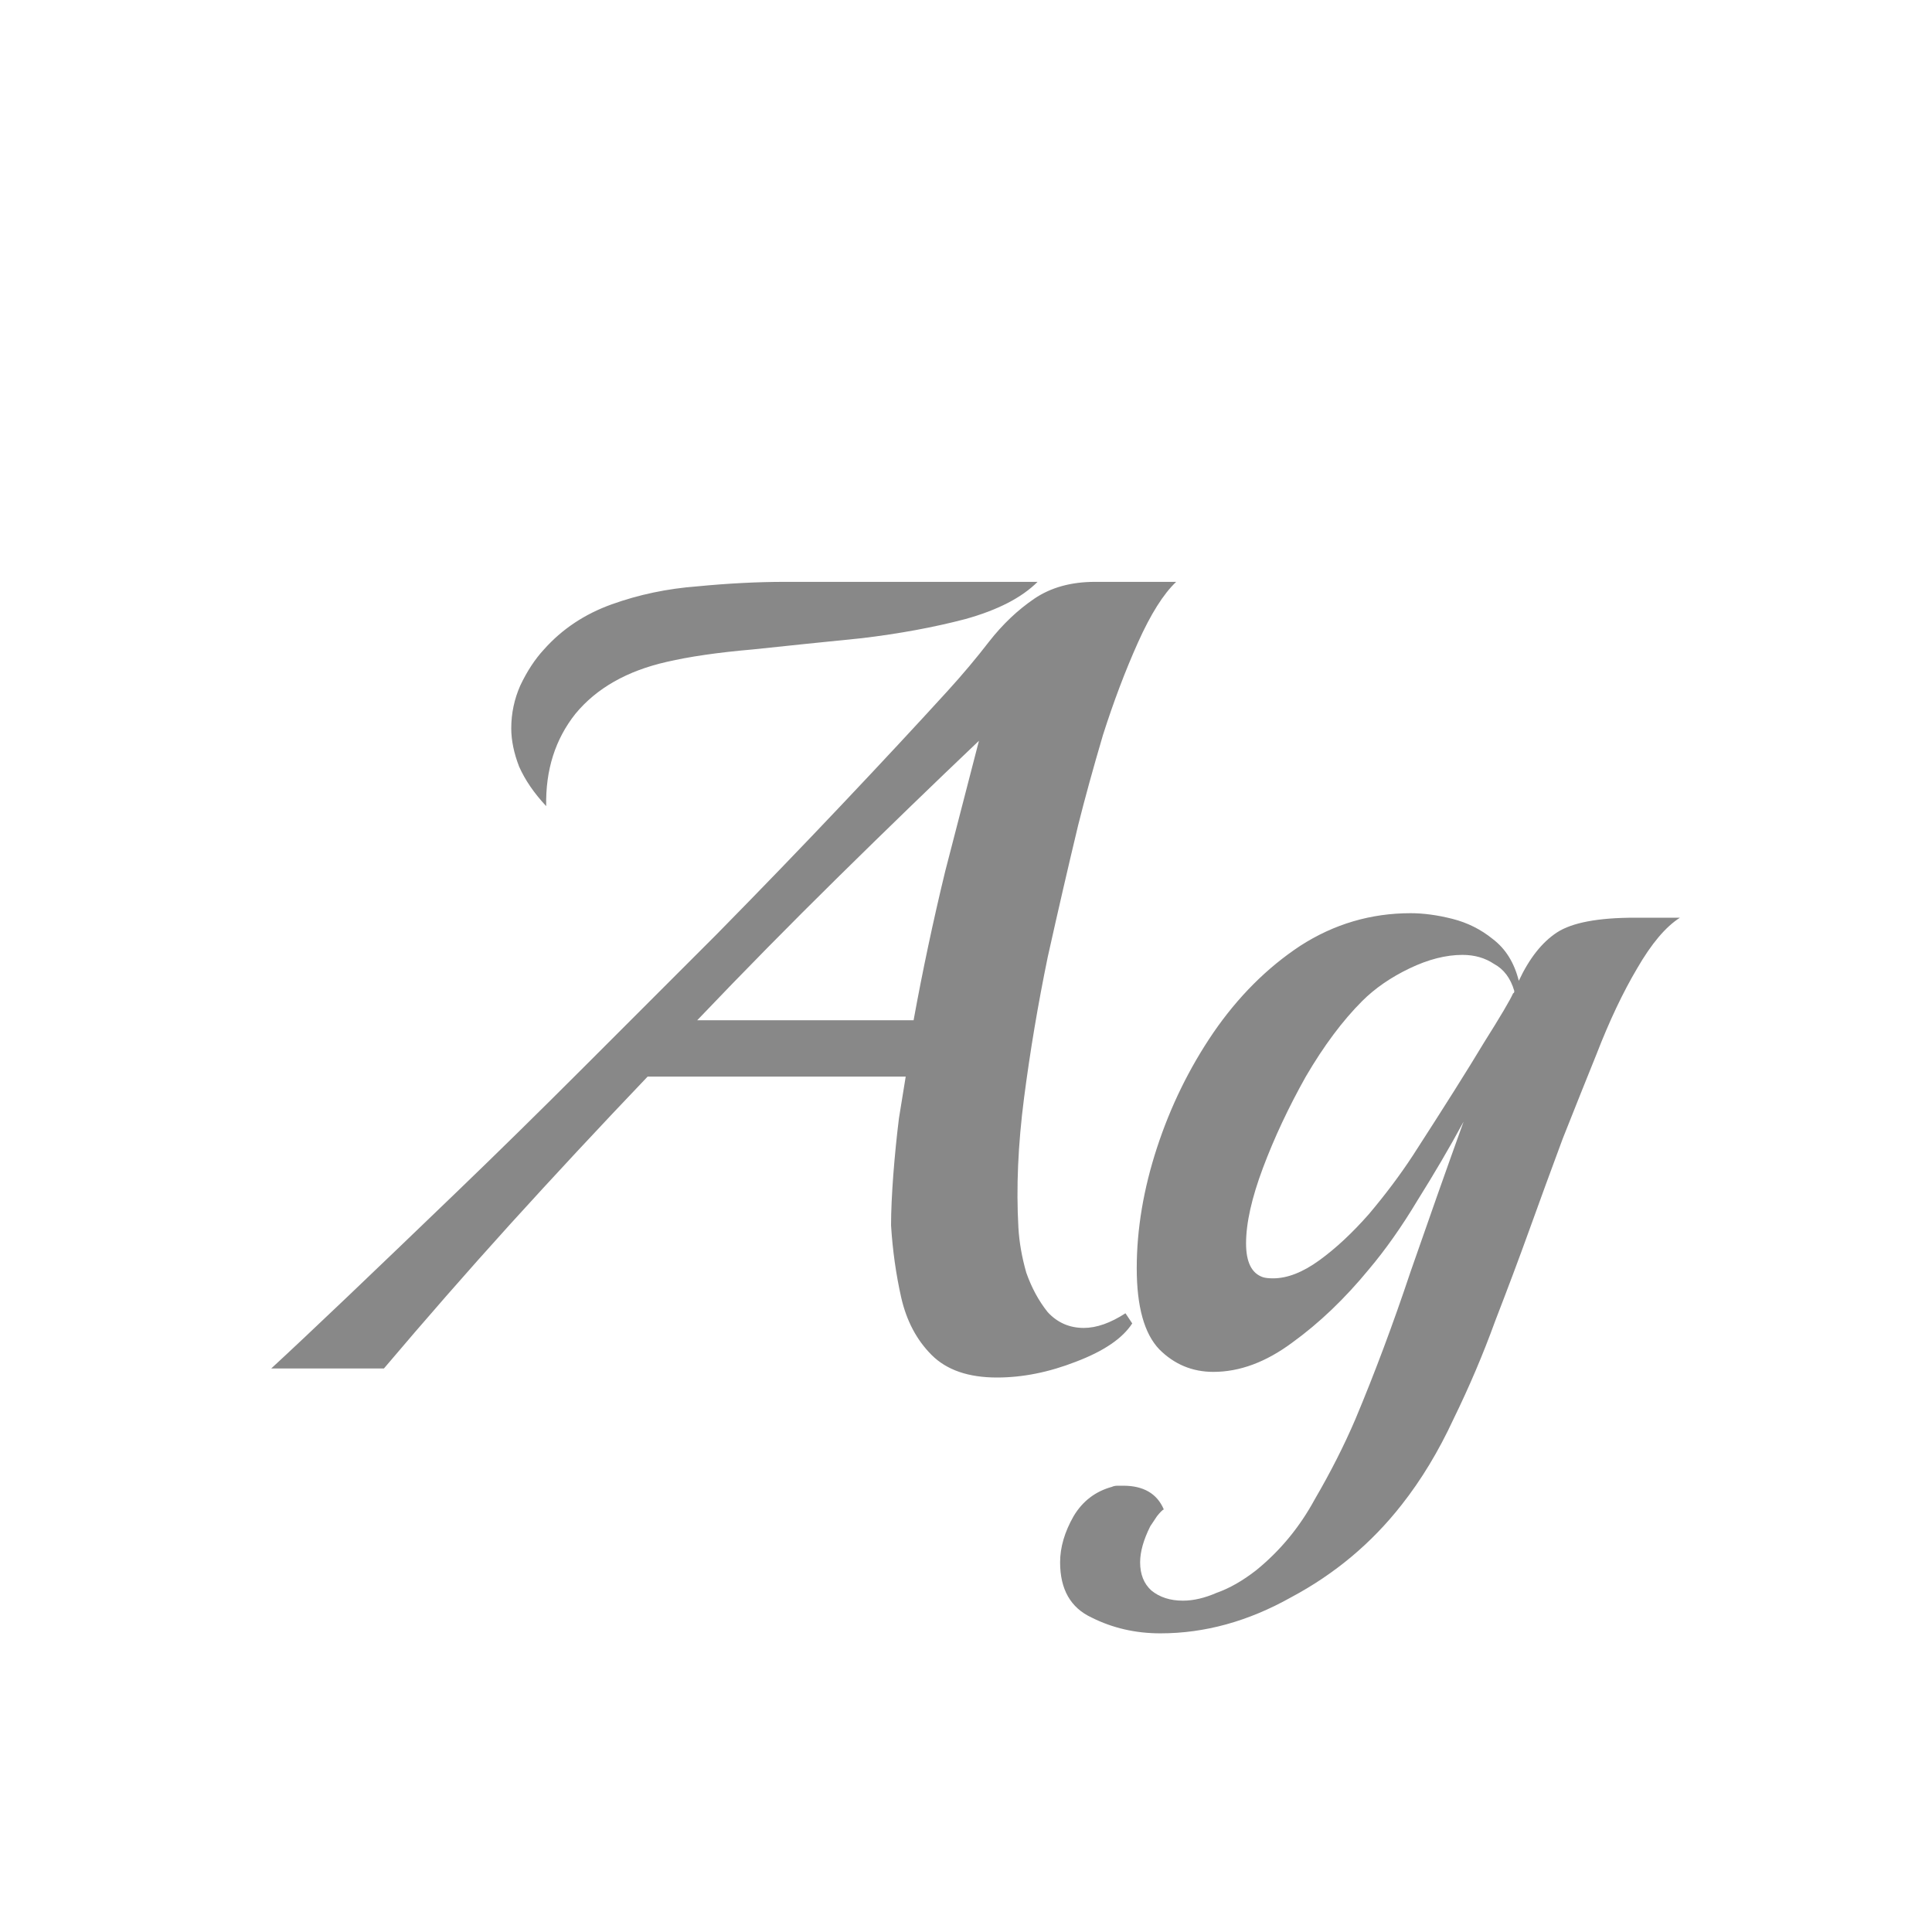 <svg width="24" height="24" viewBox="0 0 24 24" fill="none" xmlns="http://www.w3.org/2000/svg">
<path d="M12.385 17.112C12.03 17.112 11.76 17.019 11.573 16.832C11.386 16.645 11.261 16.407 11.195 16.118C11.13 15.829 11.088 15.53 11.069 15.222C11.069 15.045 11.079 14.835 11.097 14.592C11.116 14.349 11.139 14.116 11.167 13.892C11.204 13.659 11.232 13.486 11.251 13.374H8.045C7.448 13.999 6.879 14.611 6.337 15.208C5.805 15.796 5.283 16.393 4.769 17H3.369C3.612 16.776 3.929 16.477 4.321 16.104C4.723 15.721 5.175 15.287 5.679 14.802C6.183 14.317 6.706 13.803 7.247 13.262C7.798 12.711 8.349 12.161 8.899 11.61C9.45 11.05 9.968 10.513 10.453 10C10.948 9.477 11.386 9.006 11.769 8.586C11.956 8.381 12.129 8.175 12.287 7.97C12.455 7.755 12.642 7.578 12.847 7.438C13.053 7.298 13.305 7.228 13.603 7.228H14.611C14.453 7.377 14.294 7.629 14.135 7.984C13.976 8.339 13.832 8.721 13.701 9.132C13.58 9.543 13.477 9.916 13.393 10.252C13.272 10.756 13.146 11.302 13.015 11.89C12.894 12.478 12.796 13.061 12.721 13.64C12.646 14.219 12.623 14.755 12.651 15.25C12.661 15.427 12.693 15.614 12.749 15.81C12.815 15.997 12.903 16.16 13.015 16.3C13.136 16.431 13.286 16.496 13.463 16.496C13.622 16.496 13.794 16.435 13.981 16.314L14.065 16.44C13.944 16.627 13.71 16.785 13.365 16.916C13.029 17.047 12.703 17.112 12.385 17.112ZM6.785 10.014C6.636 9.855 6.524 9.692 6.449 9.524C6.384 9.356 6.351 9.197 6.351 9.048C6.351 8.861 6.389 8.684 6.463 8.516C6.547 8.339 6.645 8.189 6.757 8.068C6.981 7.816 7.261 7.629 7.597 7.508C7.933 7.387 8.288 7.312 8.661 7.284C9.044 7.247 9.408 7.228 9.753 7.228H12.889C12.693 7.424 12.395 7.578 11.993 7.69C11.601 7.793 11.172 7.872 10.705 7.928C10.239 7.975 9.786 8.021 9.347 8.068C8.918 8.105 8.563 8.157 8.283 8.222C7.789 8.334 7.411 8.549 7.149 8.866C6.897 9.183 6.776 9.566 6.785 10.014ZM8.661 12.674H11.349C11.461 12.058 11.592 11.442 11.741 10.826C11.9 10.21 12.04 9.669 12.161 9.202C11.592 9.743 11.008 10.308 10.411 10.896C9.823 11.475 9.24 12.067 8.661 12.674ZM14.415 20.29C14.107 20.29 13.822 20.225 13.561 20.094C13.3 19.973 13.169 19.744 13.169 19.408C13.169 19.221 13.225 19.03 13.337 18.834C13.449 18.647 13.608 18.526 13.813 18.47C13.832 18.461 13.855 18.456 13.883 18.456C13.911 18.456 13.934 18.456 13.953 18.456C14.205 18.456 14.373 18.554 14.457 18.75C14.438 18.759 14.411 18.787 14.373 18.834C14.336 18.89 14.308 18.932 14.289 18.96C14.205 19.128 14.163 19.277 14.163 19.408C14.163 19.557 14.21 19.674 14.303 19.758C14.406 19.842 14.537 19.884 14.695 19.884C14.826 19.884 14.966 19.851 15.115 19.786C15.274 19.73 15.437 19.637 15.605 19.506C15.904 19.263 16.146 18.969 16.333 18.624C16.529 18.288 16.697 17.957 16.837 17.63C17.08 17.051 17.308 16.44 17.523 15.796C17.747 15.152 17.966 14.531 18.181 13.934C18.004 14.261 17.812 14.587 17.607 14.914C17.411 15.241 17.21 15.525 17.005 15.768C16.706 16.132 16.389 16.435 16.053 16.678C15.726 16.921 15.4 17.042 15.073 17.042C14.812 17.042 14.588 16.949 14.401 16.762C14.214 16.566 14.121 16.23 14.121 15.754C14.121 15.269 14.205 14.769 14.373 14.256C14.541 13.743 14.774 13.267 15.073 12.828C15.381 12.38 15.741 12.021 16.151 11.75C16.571 11.479 17.029 11.344 17.523 11.344C17.682 11.344 17.855 11.367 18.041 11.414C18.228 11.461 18.396 11.545 18.545 11.666C18.704 11.787 18.811 11.96 18.867 12.184C18.998 11.904 19.157 11.703 19.343 11.582C19.53 11.461 19.852 11.4 20.309 11.4H20.869C20.692 11.512 20.515 11.722 20.337 12.03C20.16 12.329 19.992 12.683 19.833 13.094C19.712 13.393 19.572 13.743 19.413 14.144C19.264 14.545 19.124 14.928 18.993 15.292C18.872 15.628 18.732 16.001 18.573 16.412C18.424 16.823 18.251 17.229 18.055 17.63C17.869 18.031 17.654 18.386 17.411 18.694C17.038 19.17 16.581 19.553 16.039 19.842C15.507 20.141 14.966 20.29 14.415 20.29ZM15.689 15.866C15.717 15.875 15.759 15.88 15.815 15.88C15.992 15.88 16.184 15.805 16.389 15.656C16.595 15.507 16.8 15.315 17.005 15.082C17.21 14.839 17.392 14.597 17.551 14.354C17.943 13.747 18.237 13.281 18.433 12.954C18.639 12.627 18.76 12.422 18.797 12.338C18.806 12.338 18.811 12.329 18.811 12.31C18.765 12.151 18.68 12.039 18.559 11.974C18.447 11.899 18.317 11.862 18.167 11.862C17.962 11.862 17.742 11.918 17.509 12.03C17.276 12.142 17.08 12.277 16.921 12.436C16.678 12.679 16.445 12.991 16.221 13.374C16.006 13.757 15.829 14.135 15.689 14.508C15.549 14.881 15.479 15.194 15.479 15.446C15.479 15.679 15.549 15.819 15.689 15.866Z" fill="#888888"/>
</svg>
